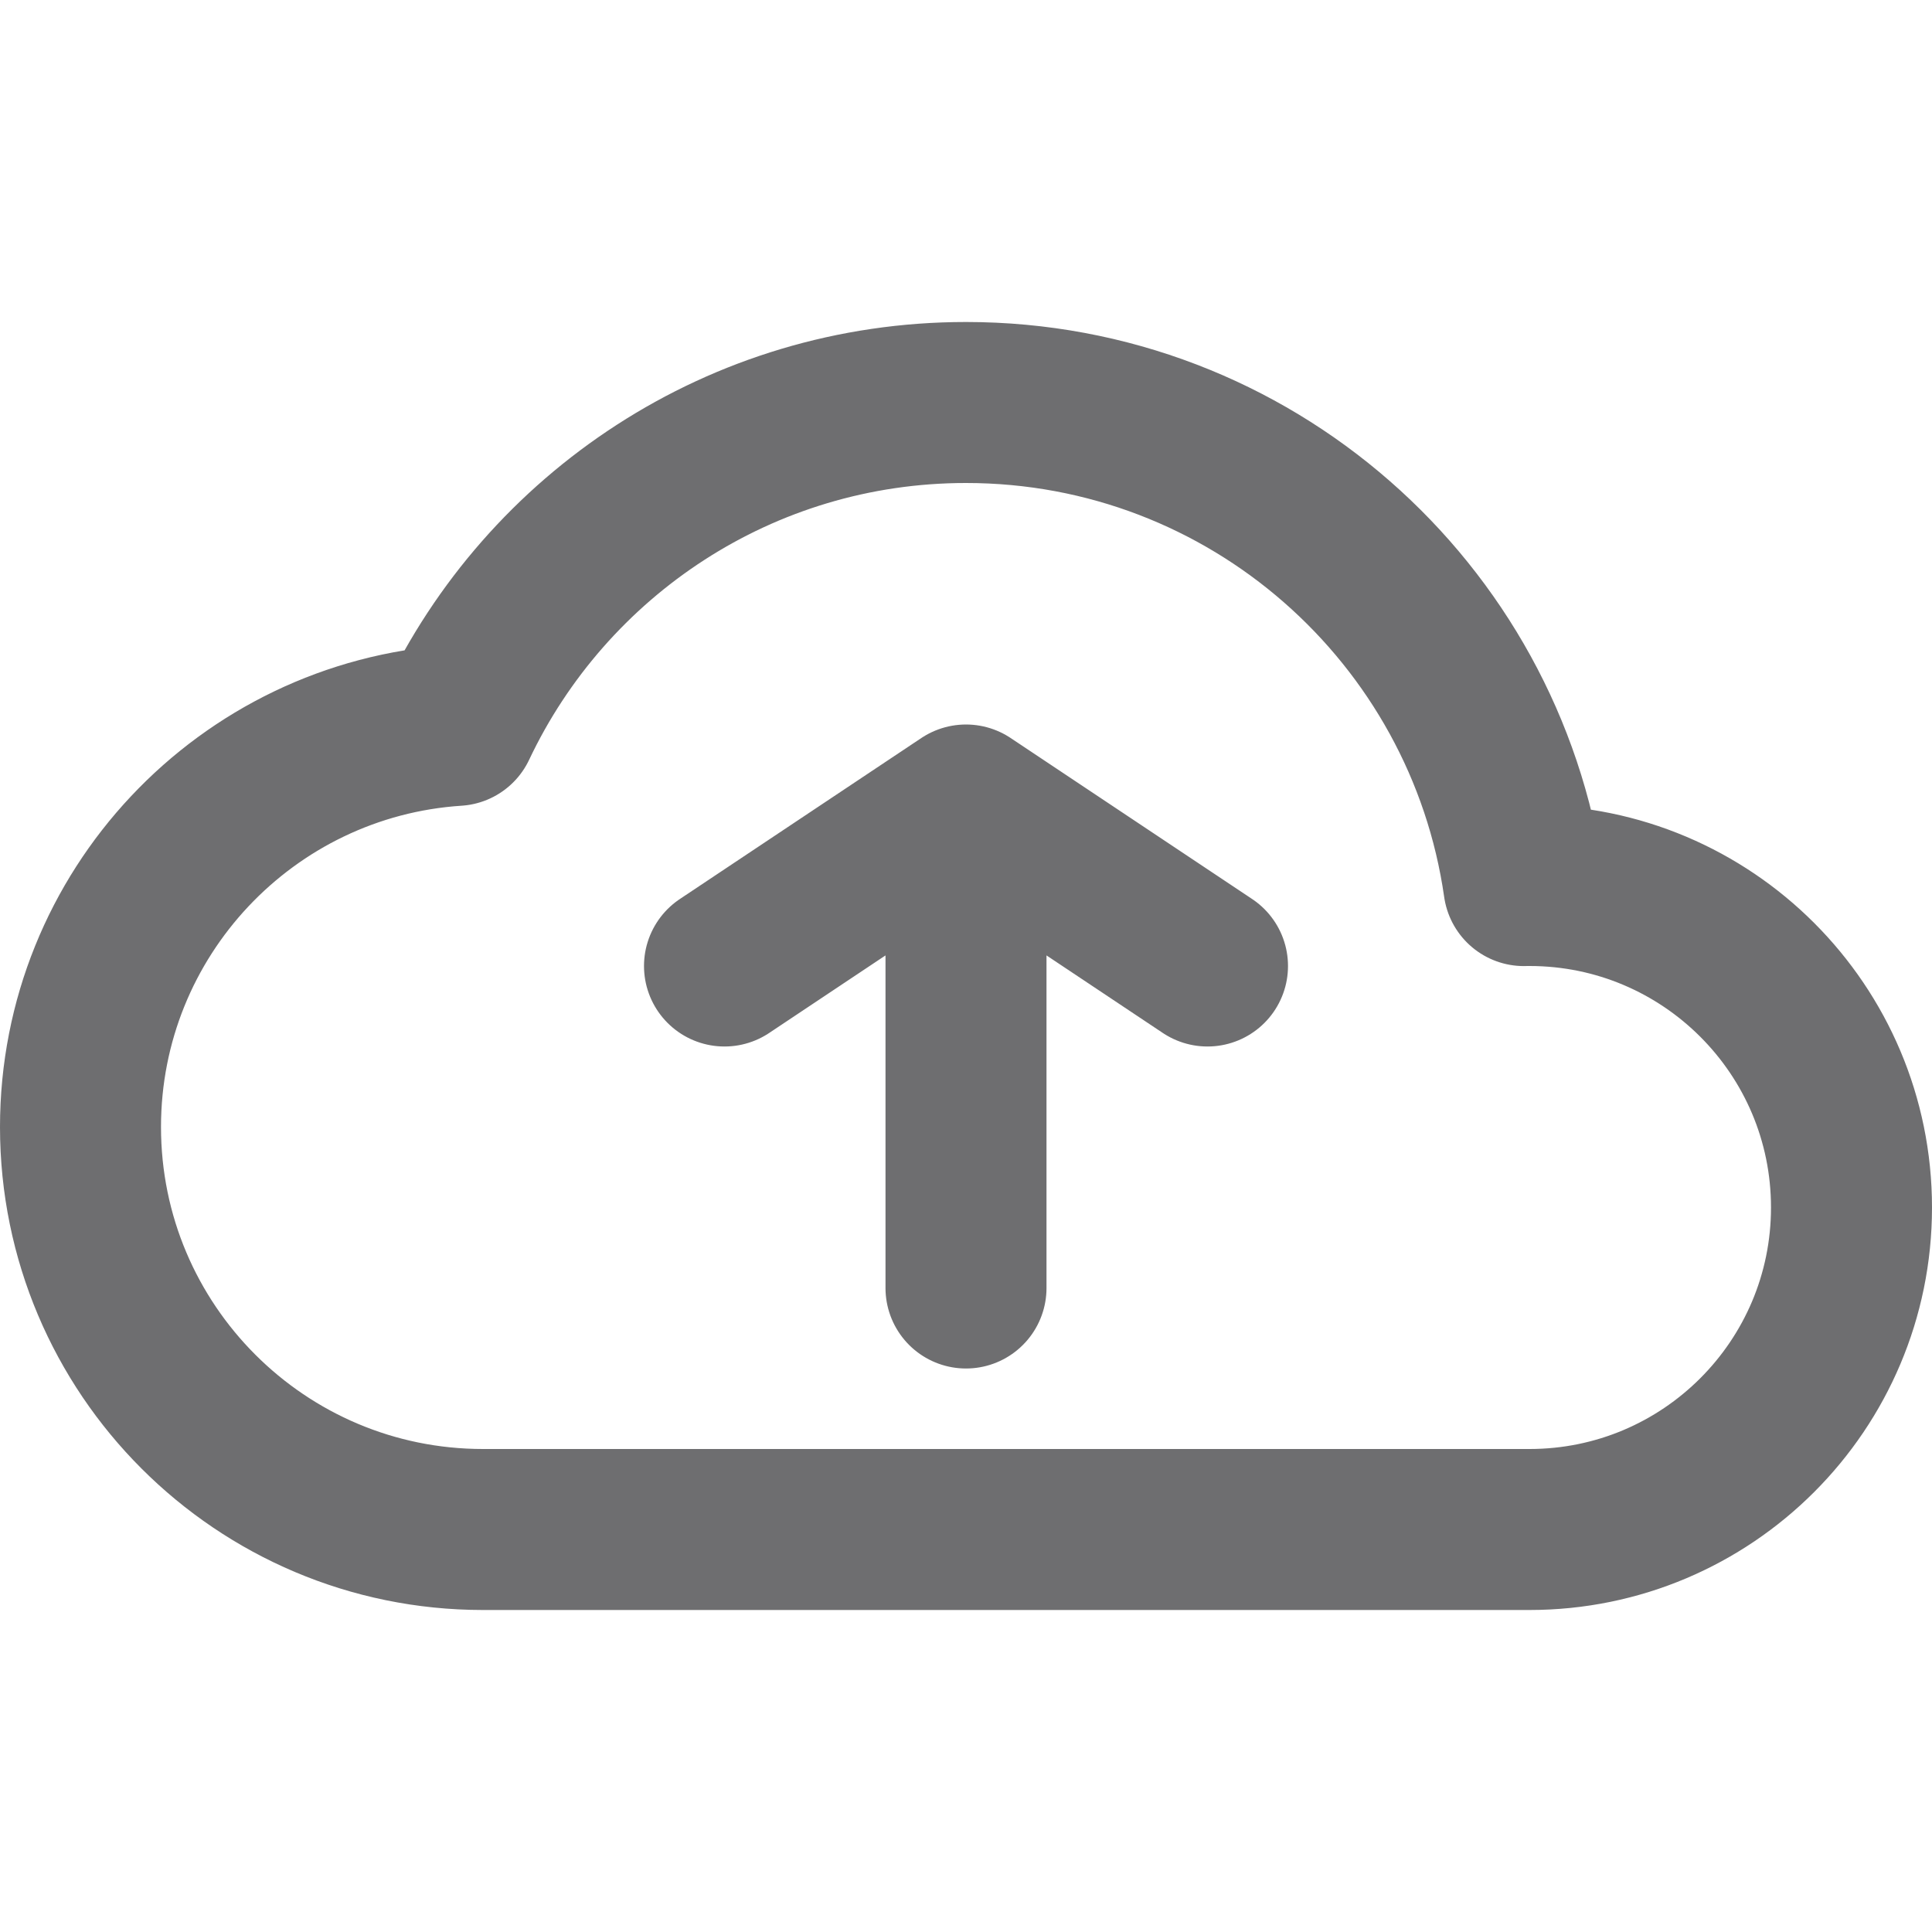 <!DOCTYPE svg PUBLIC "-//W3C//DTD SVG 1.1//EN" "http://www.w3.org/Graphics/SVG/1.1/DTD/svg11.dtd">
<!-- Uploaded to: SVG Repo, www.svgrepo.com, Transformed by: SVG Repo Mixer Tools -->
<svg width="800px" height="800px" viewBox="0 0 24 24" fill="none" xmlns="http://www.w3.org/2000/svg">
<g id="SVGRepo_bgCarrier" stroke-width="0"/>
<g id="SVGRepo_tracerCarrier" stroke-linecap="round" stroke-linejoin="round"/>
<g id="SVGRepo_iconCarrier"> <g id="File / Cloud_Upload"> <path id="Vector" d="M12 16V10M12 10L9 12M12 10L15 12M23 15C23 12.791 21.209 11 19 11C18.976 11 18.953 11 18.93 11.001C18.445 7.608 15.527 5 12 5C9.203 5 6.79 6.64 5.669 9.011C3.062 9.181 1 11.35 1 14C1 16.761 3.239 19 6 19L19 19C21.209 19 23 17.209 23 15Z" stroke="#6e6e70" stroke-width="2" stroke-linecap="round" stroke-linejoin="round"/> </g> </g>
</svg>